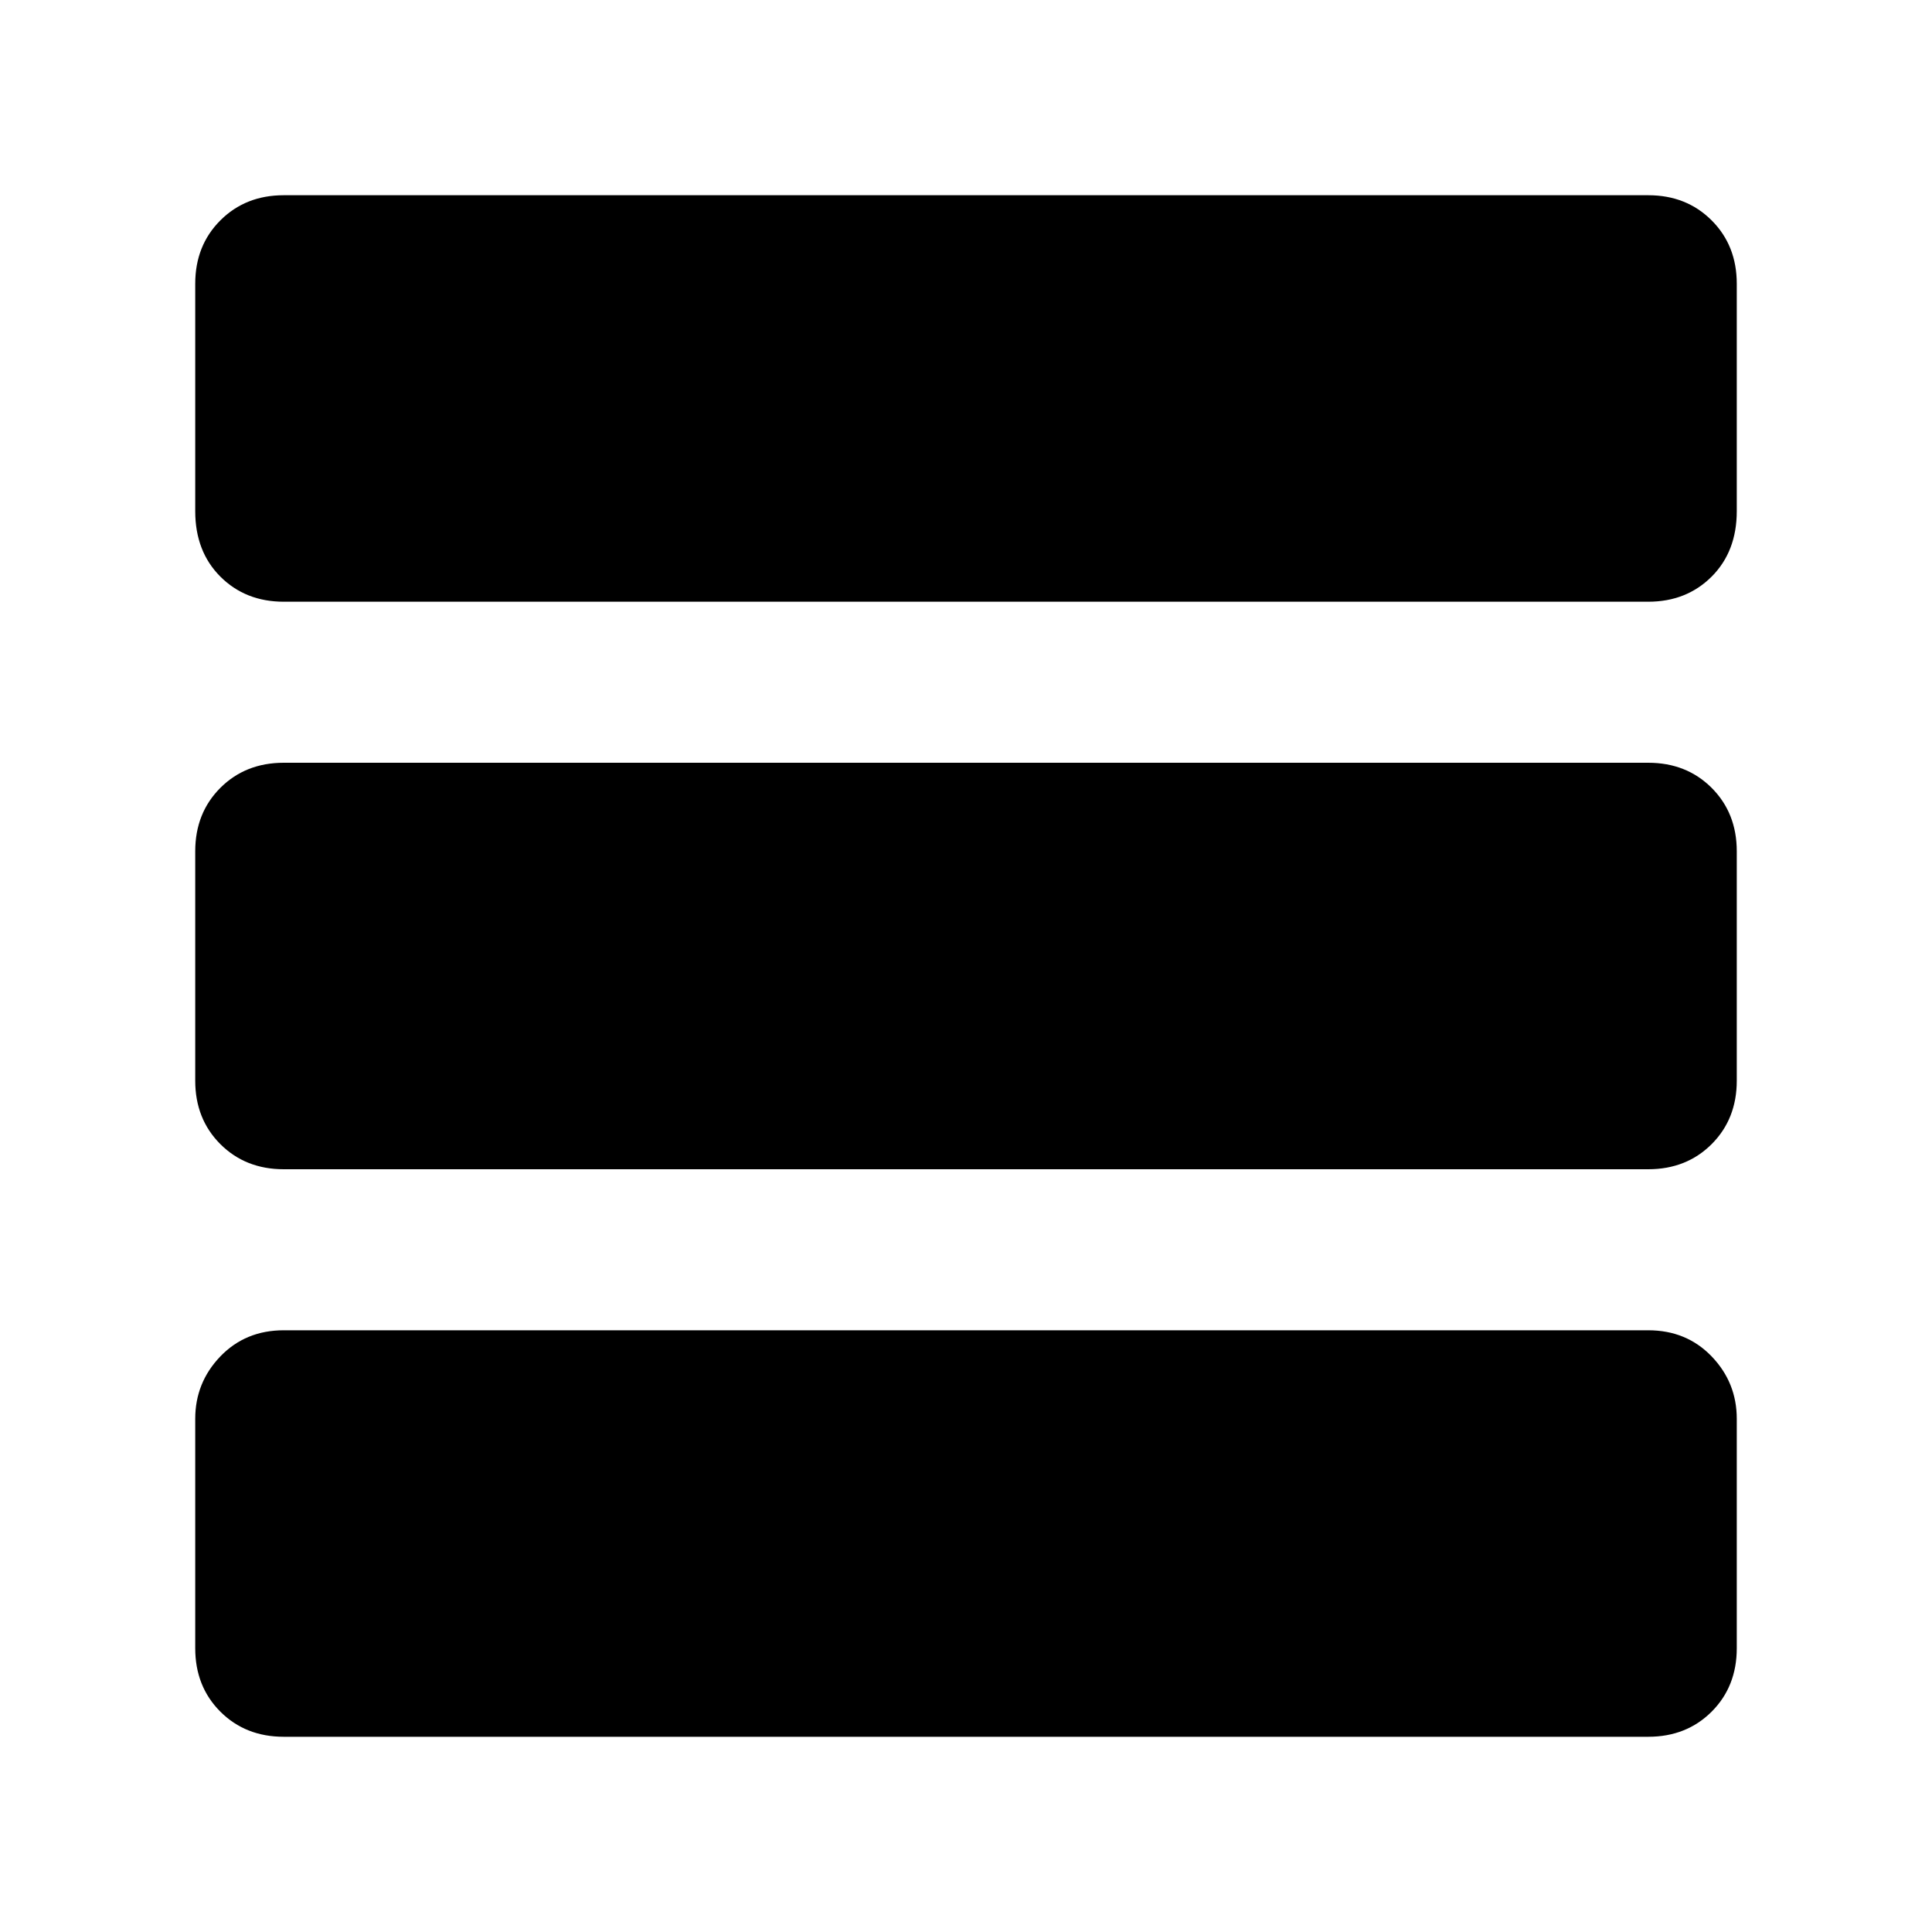 <svg xmlns="http://www.w3.org/2000/svg" height="40" width="40"><path d="M35.958 10.583Q35.958 11.417 35.438 11.938Q34.917 12.458 34.125 12.458H5.875Q5.083 12.458 4.562 11.938Q4.042 11.417 4.042 10.583V5.875Q4.042 5.083 4.562 4.563Q5.083 4.042 5.875 4.042H34.125Q34.917 4.042 35.438 4.563Q35.958 5.083 35.958 5.875ZM35.958 22.375Q35.958 23.167 35.438 23.688Q34.917 24.208 34.125 24.208H5.875Q5.083 24.208 4.562 23.688Q4.042 23.167 4.042 22.375V17.625Q4.042 16.833 4.562 16.312Q5.083 15.792 5.875 15.792H34.125Q34.917 15.792 35.438 16.312Q35.958 16.833 35.958 17.625ZM35.958 34.125Q35.958 34.917 35.438 35.438Q34.917 35.958 34.125 35.958H5.875Q5.083 35.958 4.562 35.438Q4.042 34.917 4.042 34.125V29.375Q4.042 28.625 4.562 28.083Q5.083 27.542 5.875 27.542H34.125Q34.917 27.542 35.438 28.083Q35.958 28.625 35.958 29.375Z"/></svg>